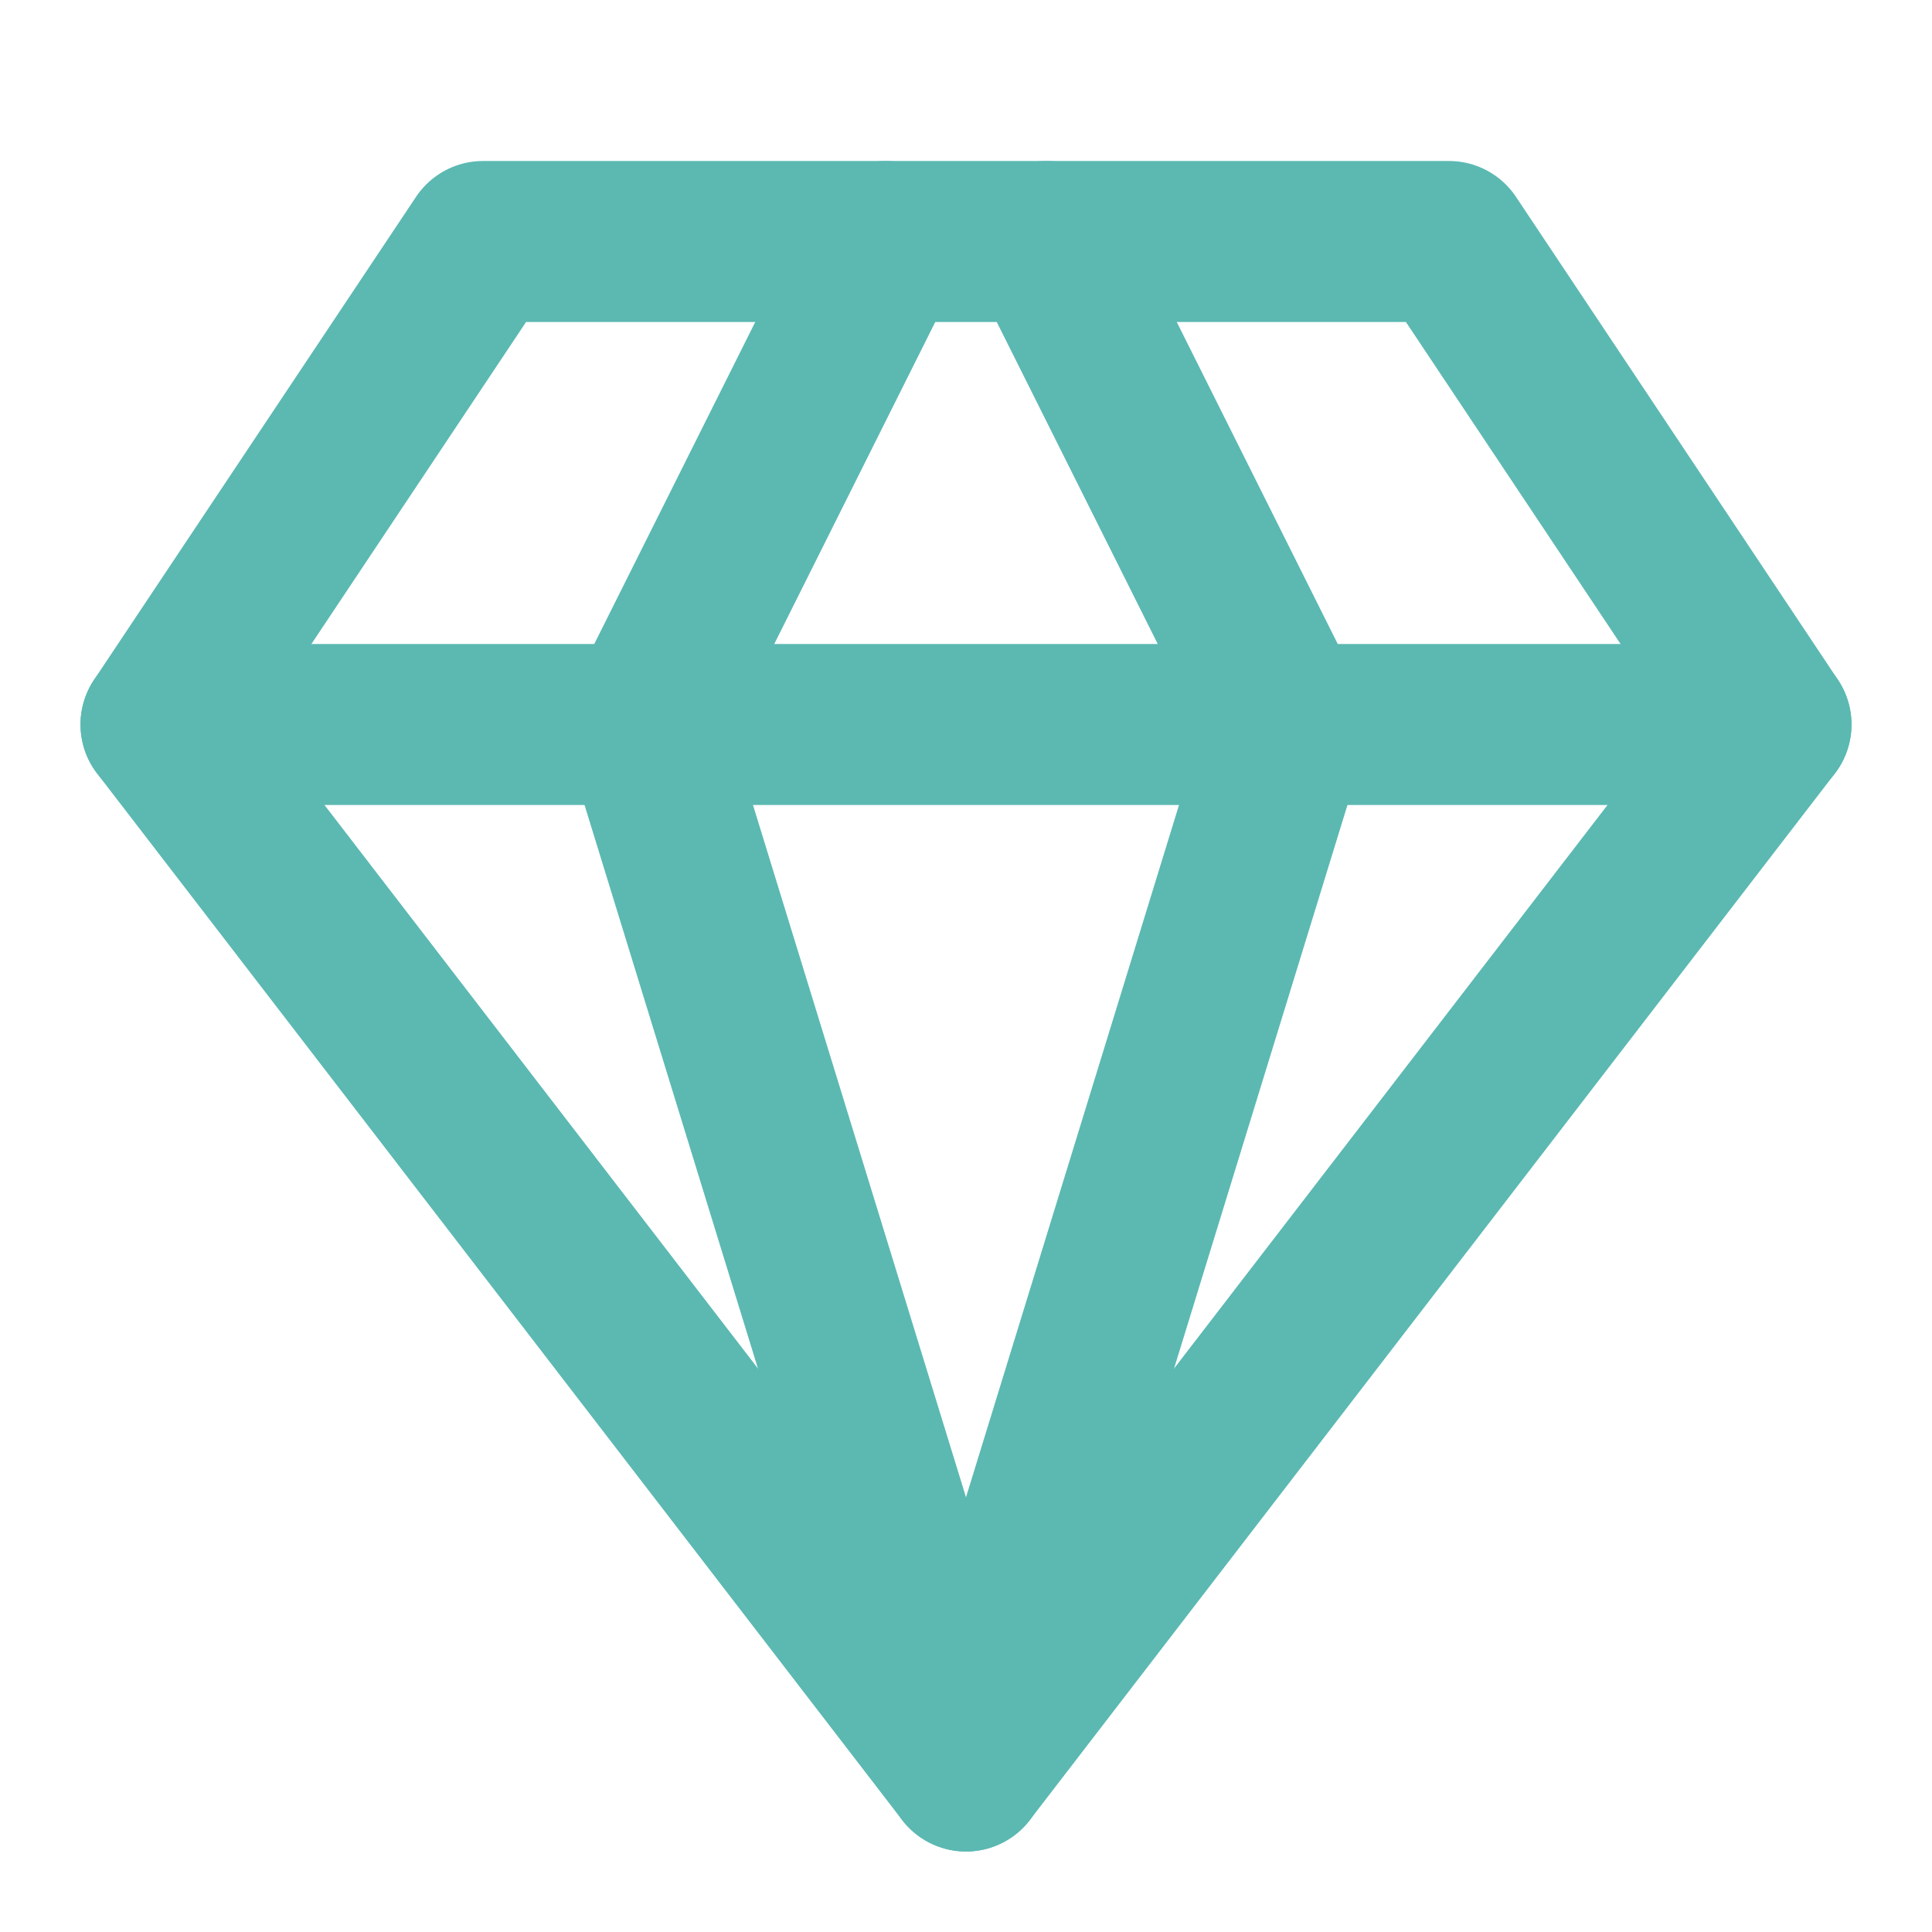 <svg xmlns="http://www.w3.org/2000/svg" width="28" height="28" viewBox="0 0 24 24" fill="none" stroke="#5bb9b2" stroke-width="2" stroke-linecap="round" stroke-linejoin="round" class="lucide lucide-gem"><path d="M6 3h12l4 6-10 13L2 9Z"/><path d="M11 3 8 9l4 13 4-13-3-6"/><path d="M2 9h20"/></svg>